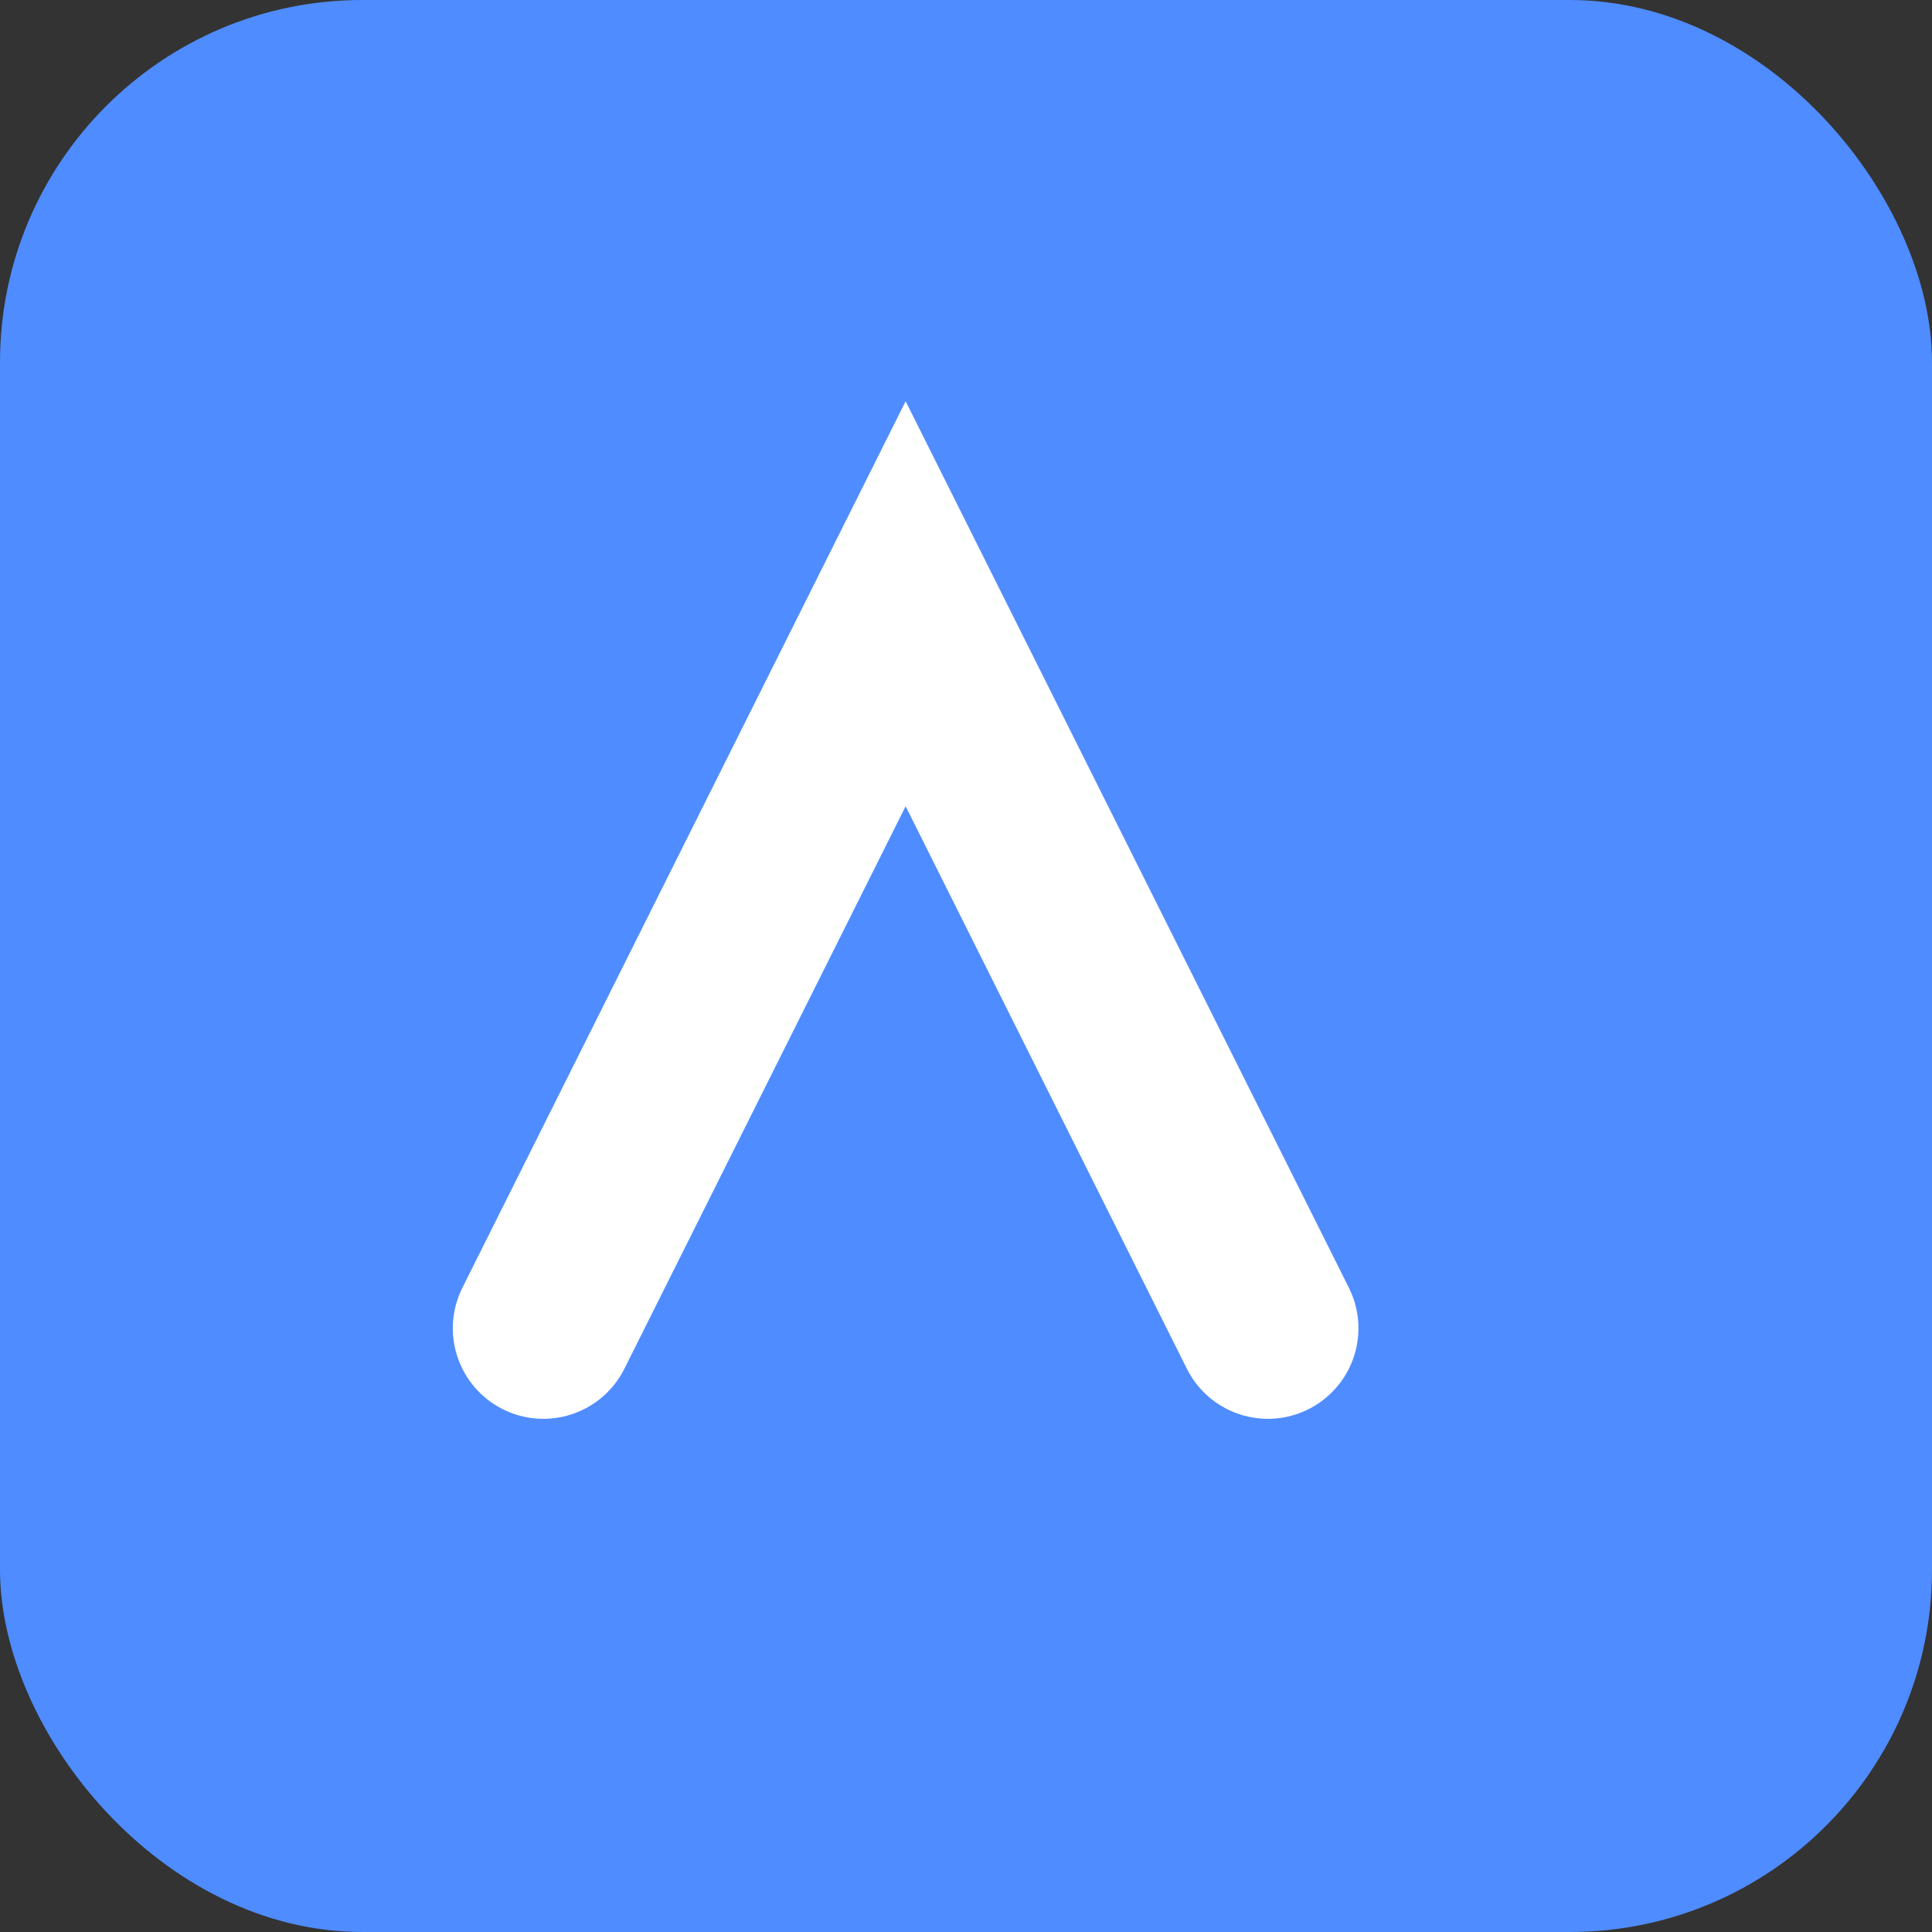 <svg xmlns="http://www.w3.org/2000/svg" viewBox="0 0 64 64">
  <rect x="0" y="0" width="64" height="64" fill="#333333" stroke="none"/>
  <rect width="64" height="64" rx="12" fill="#4f8cff"/>
  <path d="M18 44 L30 20 L42 44" stroke="#fff" stroke-width="6" fill="none" stroke-linecap="round"/>
</svg>